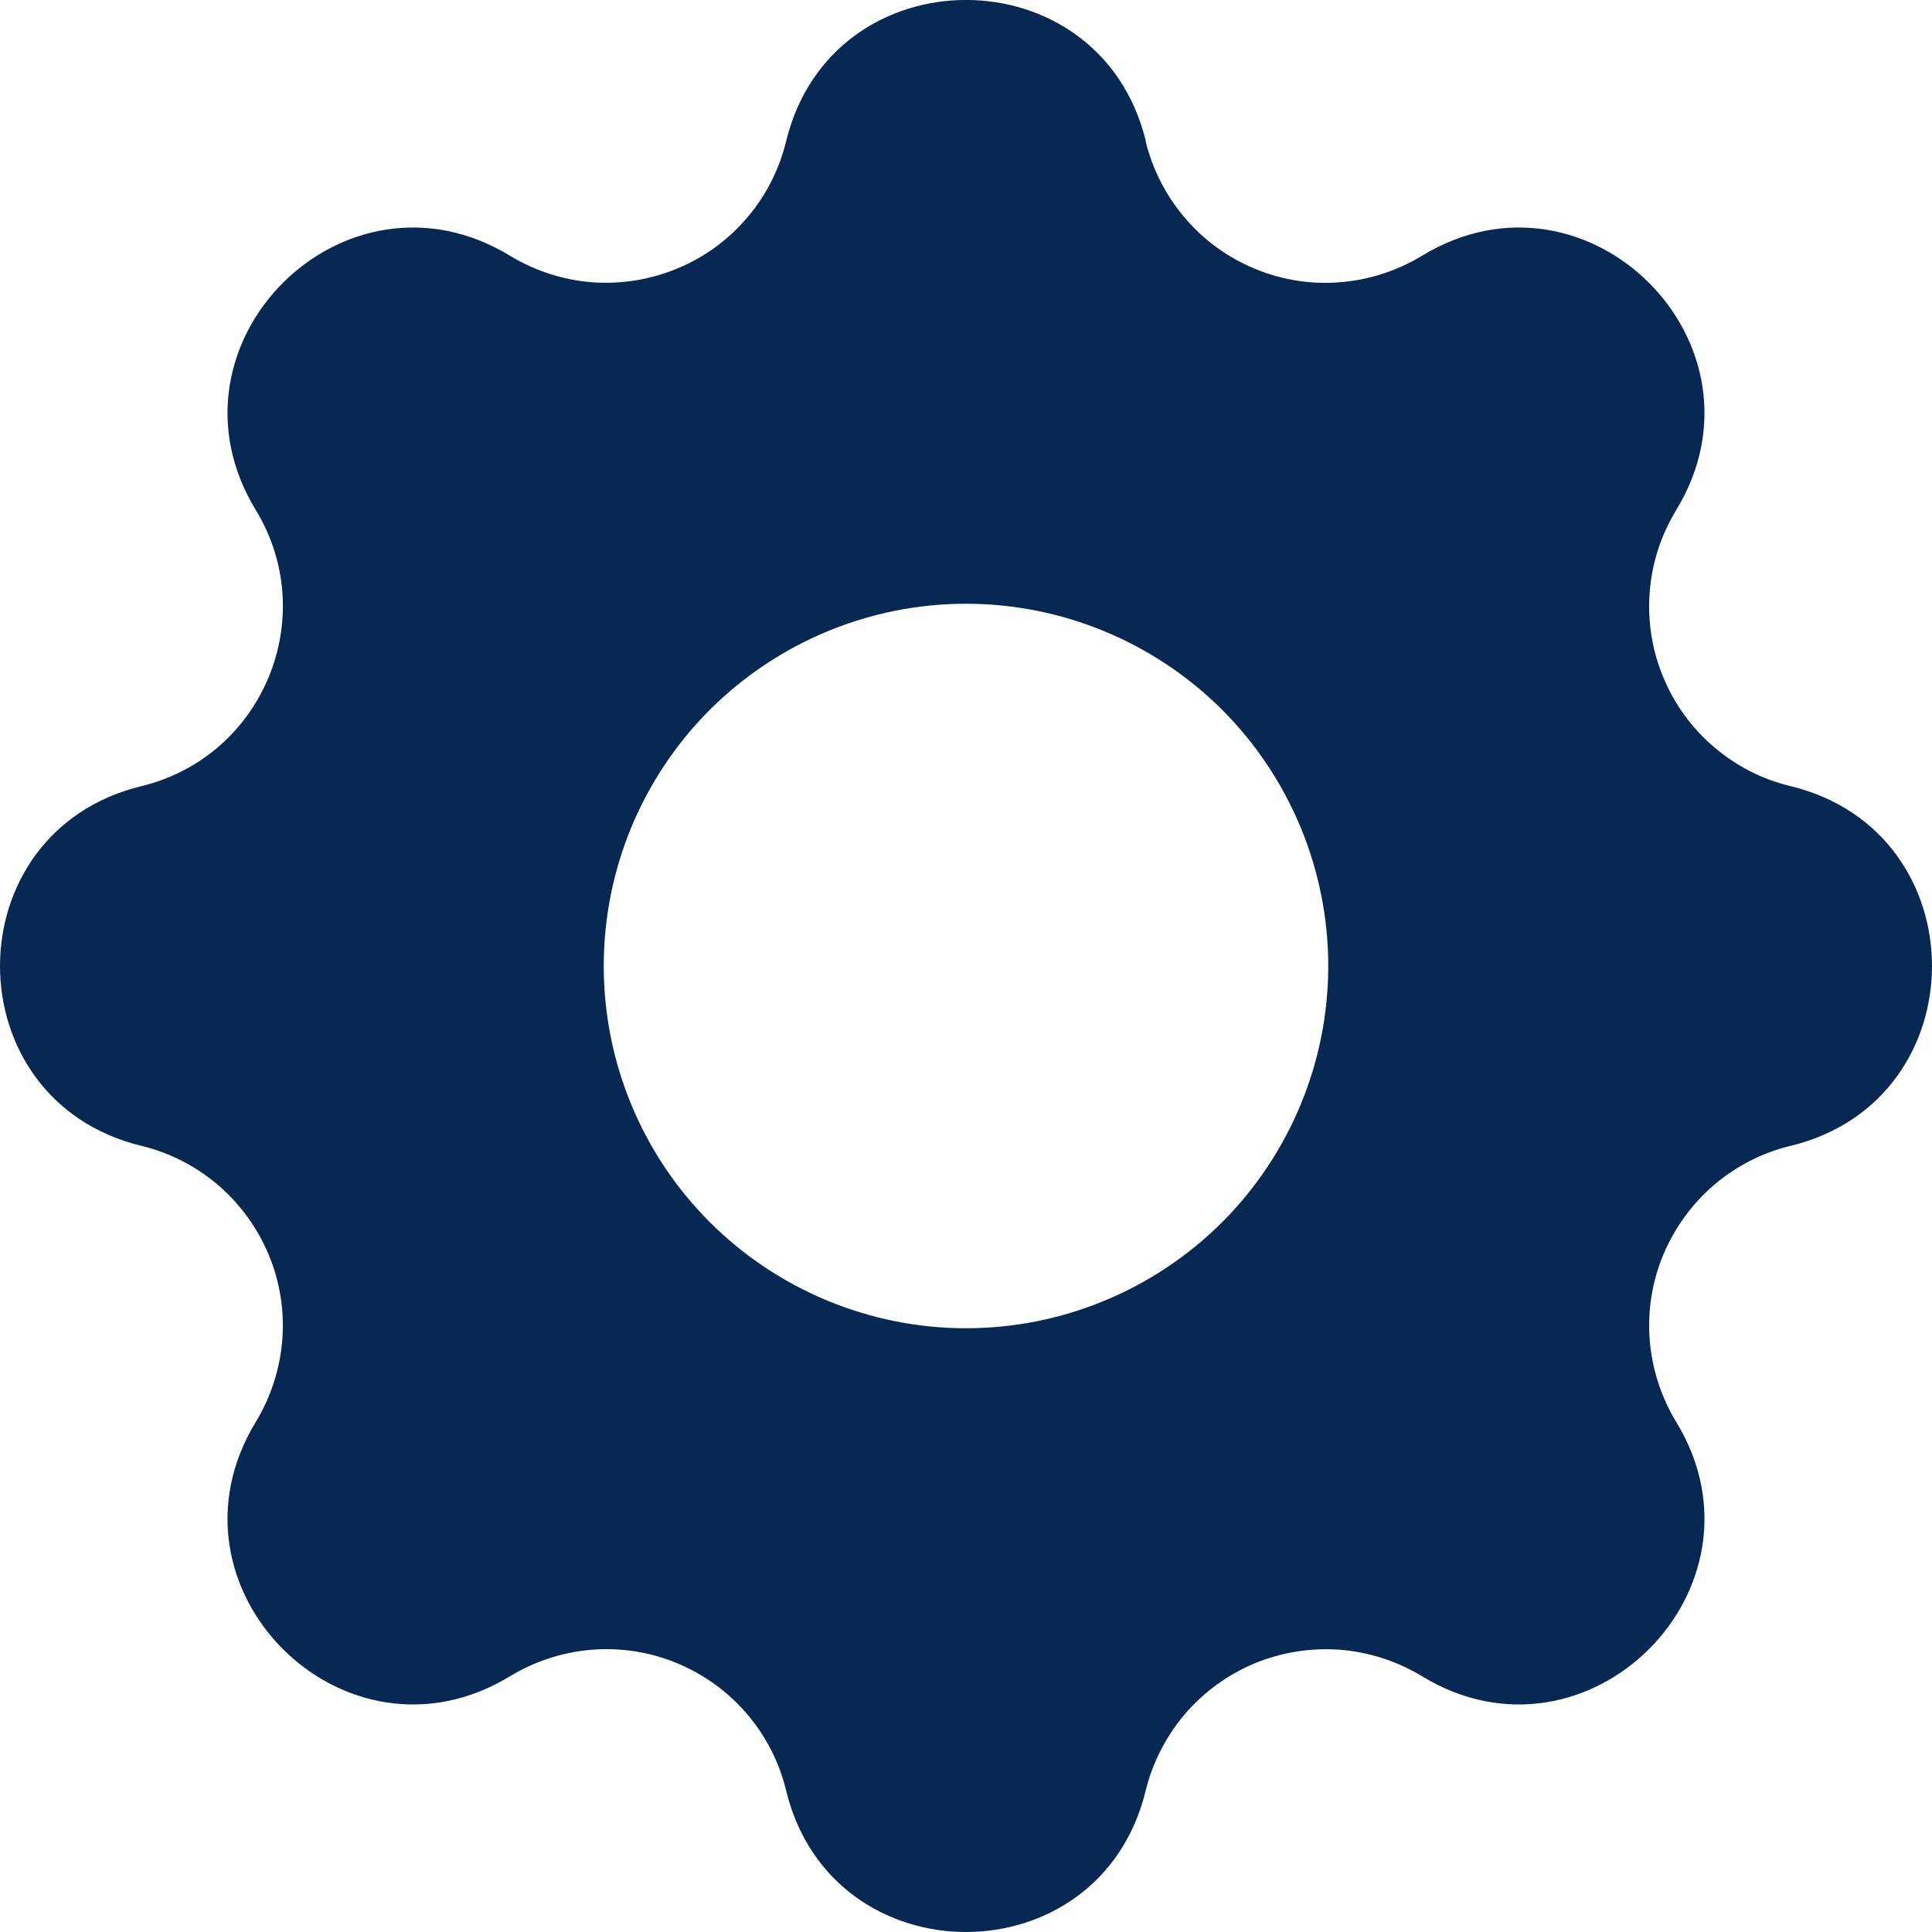 <svg width="10" height="10" viewBox="0 0 10 10" fill="none" xmlns="http://www.w3.org/2000/svg">
<path fill-rule="evenodd" clip-rule="evenodd" d="M5.931 0.731C5.694 -0.244 4.306 -0.244 4.069 0.731C4.033 0.878 3.964 1.014 3.866 1.128C3.768 1.243 3.644 1.333 3.505 1.39C3.365 1.448 3.215 1.472 3.064 1.461C2.914 1.449 2.769 1.402 2.64 1.324C1.782 0.801 0.801 1.782 1.324 2.64C1.661 3.194 1.362 3.916 0.732 4.069C-0.244 4.306 -0.244 5.694 0.732 5.931C0.878 5.966 1.014 6.036 1.129 6.134C1.243 6.232 1.333 6.356 1.391 6.495C1.449 6.634 1.473 6.785 1.461 6.936C1.449 7.086 1.402 7.231 1.324 7.36C0.801 8.217 1.782 9.199 2.64 8.676C2.769 8.598 2.914 8.551 3.064 8.539C3.215 8.527 3.366 8.551 3.505 8.609C3.644 8.667 3.768 8.756 3.866 8.871C3.964 8.985 4.034 9.122 4.069 9.268C4.306 10.244 5.694 10.244 5.93 9.268C5.966 9.122 6.036 8.986 6.134 8.871C6.232 8.757 6.356 8.667 6.495 8.609C6.634 8.552 6.785 8.528 6.935 8.539C7.086 8.551 7.231 8.598 7.36 8.676C8.217 9.199 9.199 8.217 8.676 7.36C8.598 7.231 8.551 7.086 8.539 6.936C8.527 6.785 8.551 6.634 8.609 6.495C8.667 6.356 8.757 6.232 8.871 6.134C8.986 6.036 9.121 5.966 9.268 5.931C10.244 5.694 10.244 4.306 9.268 4.069C9.121 4.034 8.985 3.964 8.871 3.866C8.756 3.768 8.666 3.644 8.609 3.505C8.551 3.366 8.527 3.215 8.539 3.064C8.55 2.914 8.598 2.769 8.676 2.64C9.199 1.782 8.217 0.801 7.36 1.324C7.231 1.402 7.086 1.449 6.935 1.461C6.785 1.473 6.634 1.449 6.495 1.391C6.355 1.333 6.232 1.244 6.134 1.129C6.036 1.015 5.966 0.878 5.93 0.732L5.931 0.731ZM5 6.875C5.497 6.875 5.974 6.677 6.326 6.326C6.677 5.974 6.875 5.497 6.875 5C6.875 4.503 6.677 4.026 6.326 3.674C5.974 3.323 5.497 3.125 5 3.125C4.503 3.125 4.026 3.323 3.674 3.674C3.322 4.026 3.125 4.503 3.125 5C3.125 5.497 3.322 5.974 3.674 6.326C4.026 6.677 4.503 6.875 5 6.875V6.875Z" fill="#082854"/>
</svg>

